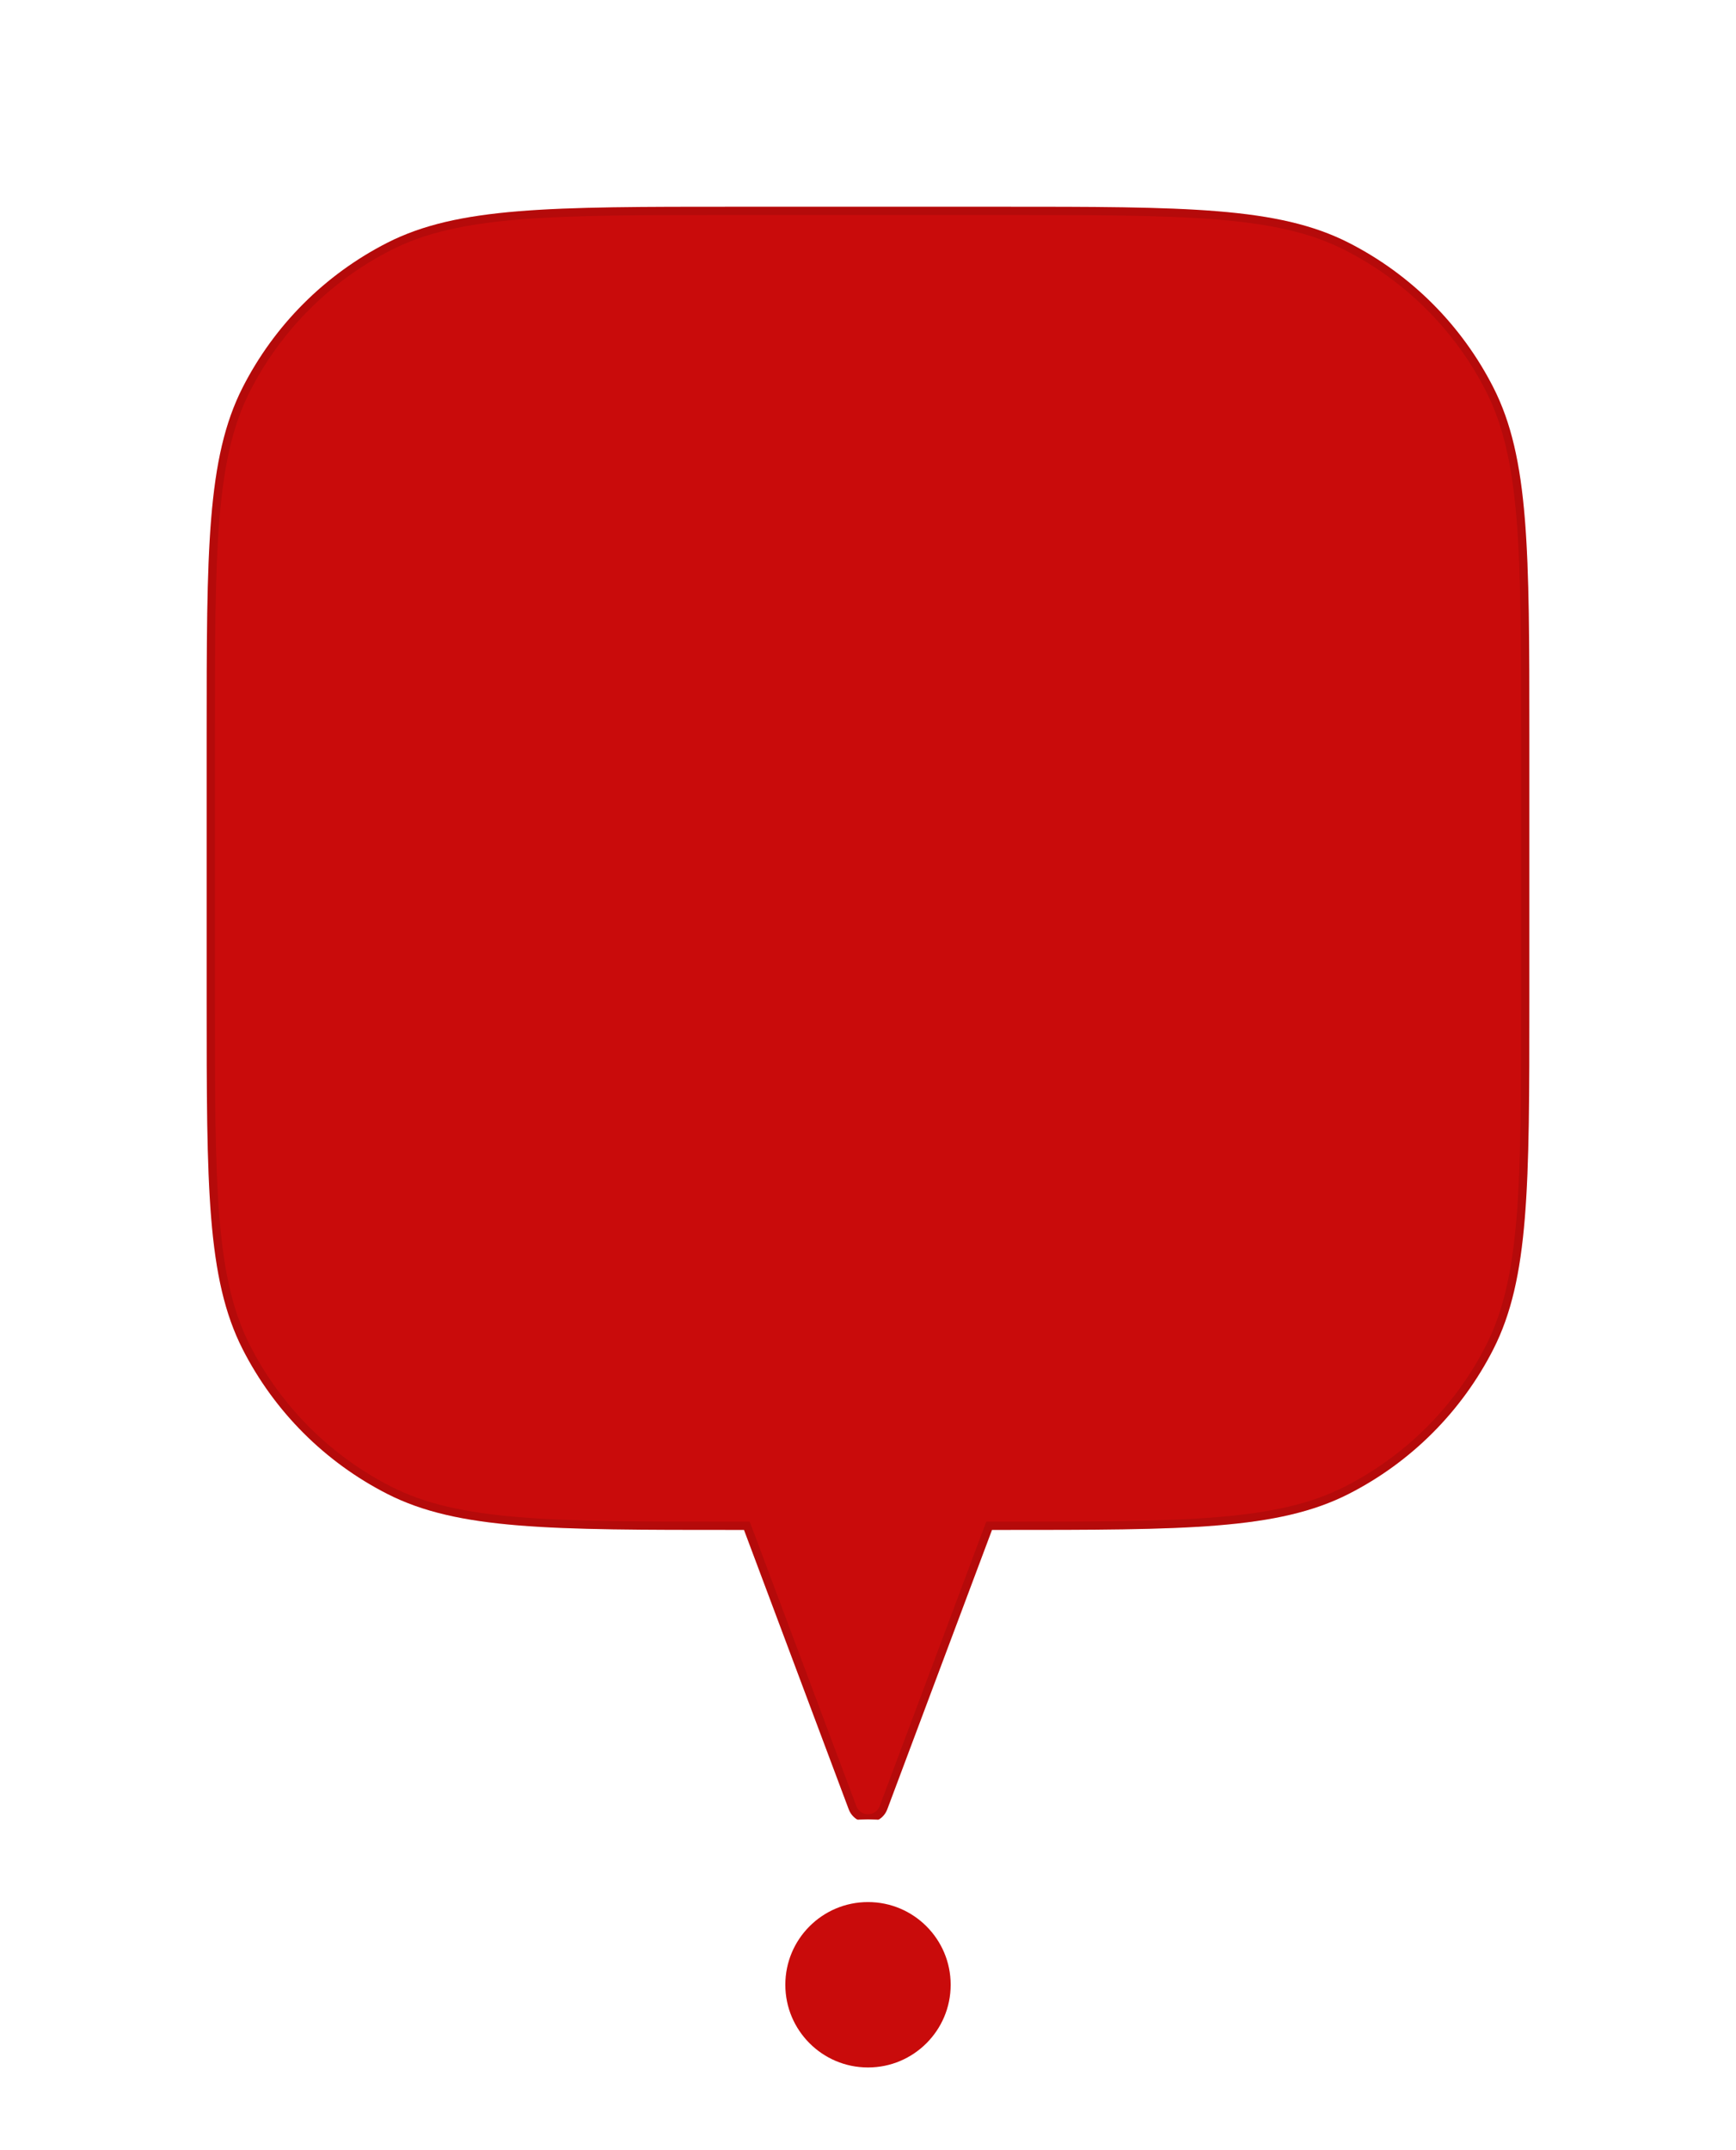 <svg width="42" height="52" viewBox="0 0 42 52" fill="none" xmlns="http://www.w3.org/2000/svg">
<g filter="url(#filter0_dd_1_442)">
<path d="M5.872 8.368C5 10.079 5 12.32 5 16.8V23.2C5 27.68 5 29.921 5.872 31.632C6.639 33.137 7.863 34.361 9.368 35.128C11.079 36 13.32 36 17.8 36H18L20.532 42.752C20.694 43.184 21.306 43.184 21.468 42.752L24 36H24.2C28.68 36 30.921 36 32.632 35.128C34.137 34.361 35.361 33.137 36.128 31.632C37 29.921 37 27.68 37 23.2V16.8C37 12.32 37 10.079 36.128 8.368C35.361 6.863 34.137 5.639 32.632 4.872C30.921 4 28.68 4 24.2 4H17.8C13.32 4 11.079 4 9.368 4.872C7.863 5.639 6.639 6.863 5.872 8.368Z" fill="#C90B0B"/>
<path d="M18.094 35.965L18.069 35.9H18H17.8C15.558 35.9 13.883 35.9 12.554 35.791C11.226 35.683 10.253 35.467 9.413 35.039C7.927 34.282 6.718 33.073 5.961 31.587C5.533 30.747 5.317 29.774 5.209 28.446C5.1 27.117 5.1 25.442 5.1 23.2V16.8C5.1 14.558 5.1 12.883 5.209 11.554C5.317 10.226 5.533 9.253 5.961 8.413C6.718 6.927 7.927 5.718 9.413 4.961C10.253 4.533 11.226 4.317 12.554 4.209C13.883 4.1 15.558 4.1 17.8 4.1H24.2C26.442 4.1 28.117 4.1 29.446 4.209C30.774 4.317 31.747 4.533 32.587 4.961C34.073 5.718 35.282 6.927 36.039 8.413C36.467 9.253 36.683 10.226 36.791 11.554C36.9 12.883 36.9 14.558 36.9 16.8V23.2C36.9 25.442 36.9 27.117 36.791 28.446C36.683 29.774 36.467 30.747 36.039 31.587C35.282 33.073 34.073 34.282 32.587 35.039C31.747 35.467 30.774 35.683 29.446 35.791C28.117 35.9 26.442 35.9 24.2 35.9H24H23.931L23.906 35.965L21.375 42.716C21.245 43.062 20.755 43.062 20.625 42.716L18.094 35.965Z" stroke="black" stroke-opacity="0.1" stroke-width="0.2"/>
</g>
<circle cx="21" cy="48" r="3" fill="#C90B0B" stroke="white" stroke-width="2"/>
<defs>
<filter id="filter0_dd_1_442" x="0" y="0" width="42" height="49.076" filterUnits="userSpaceOnUse" color-interpolation-filters="sRGB">
<feFlood flood-opacity="0" result="BackgroundImageFix"/>
<feColorMatrix in="SourceAlpha" type="matrix" values="0 0 0 0 0 0 0 0 0 0 0 0 0 0 0 0 0 0 127 0" result="hardAlpha"/>
<feOffset dy="1"/>
<feGaussianBlur stdDeviation="2.5"/>
<feComposite in2="hardAlpha" operator="out"/>
<feColorMatrix type="matrix" values="0 0 0 0 0 0 0 0 0 0 0 0 0 0 0 0 0 0 0.1 0"/>
<feBlend mode="normal" in2="BackgroundImageFix" result="effect1_dropShadow_1_442"/>
<feColorMatrix in="SourceAlpha" type="matrix" values="0 0 0 0 0 0 0 0 0 0 0 0 0 0 0 0 0 0 127 0" result="hardAlpha"/>
<feOffset/>
<feGaussianBlur stdDeviation="0.5"/>
<feComposite in2="hardAlpha" operator="out"/>
<feColorMatrix type="matrix" values="0 0 0 0 0 0 0 0 0 0 0 0 0 0 0 0 0 0 0.1 0"/>
<feBlend mode="normal" in2="effect1_dropShadow_1_442" result="effect2_dropShadow_1_442"/>
<feBlend mode="normal" in="SourceGraphic" in2="effect2_dropShadow_1_442" result="shape"/>
</filter>
</defs>
</svg>
